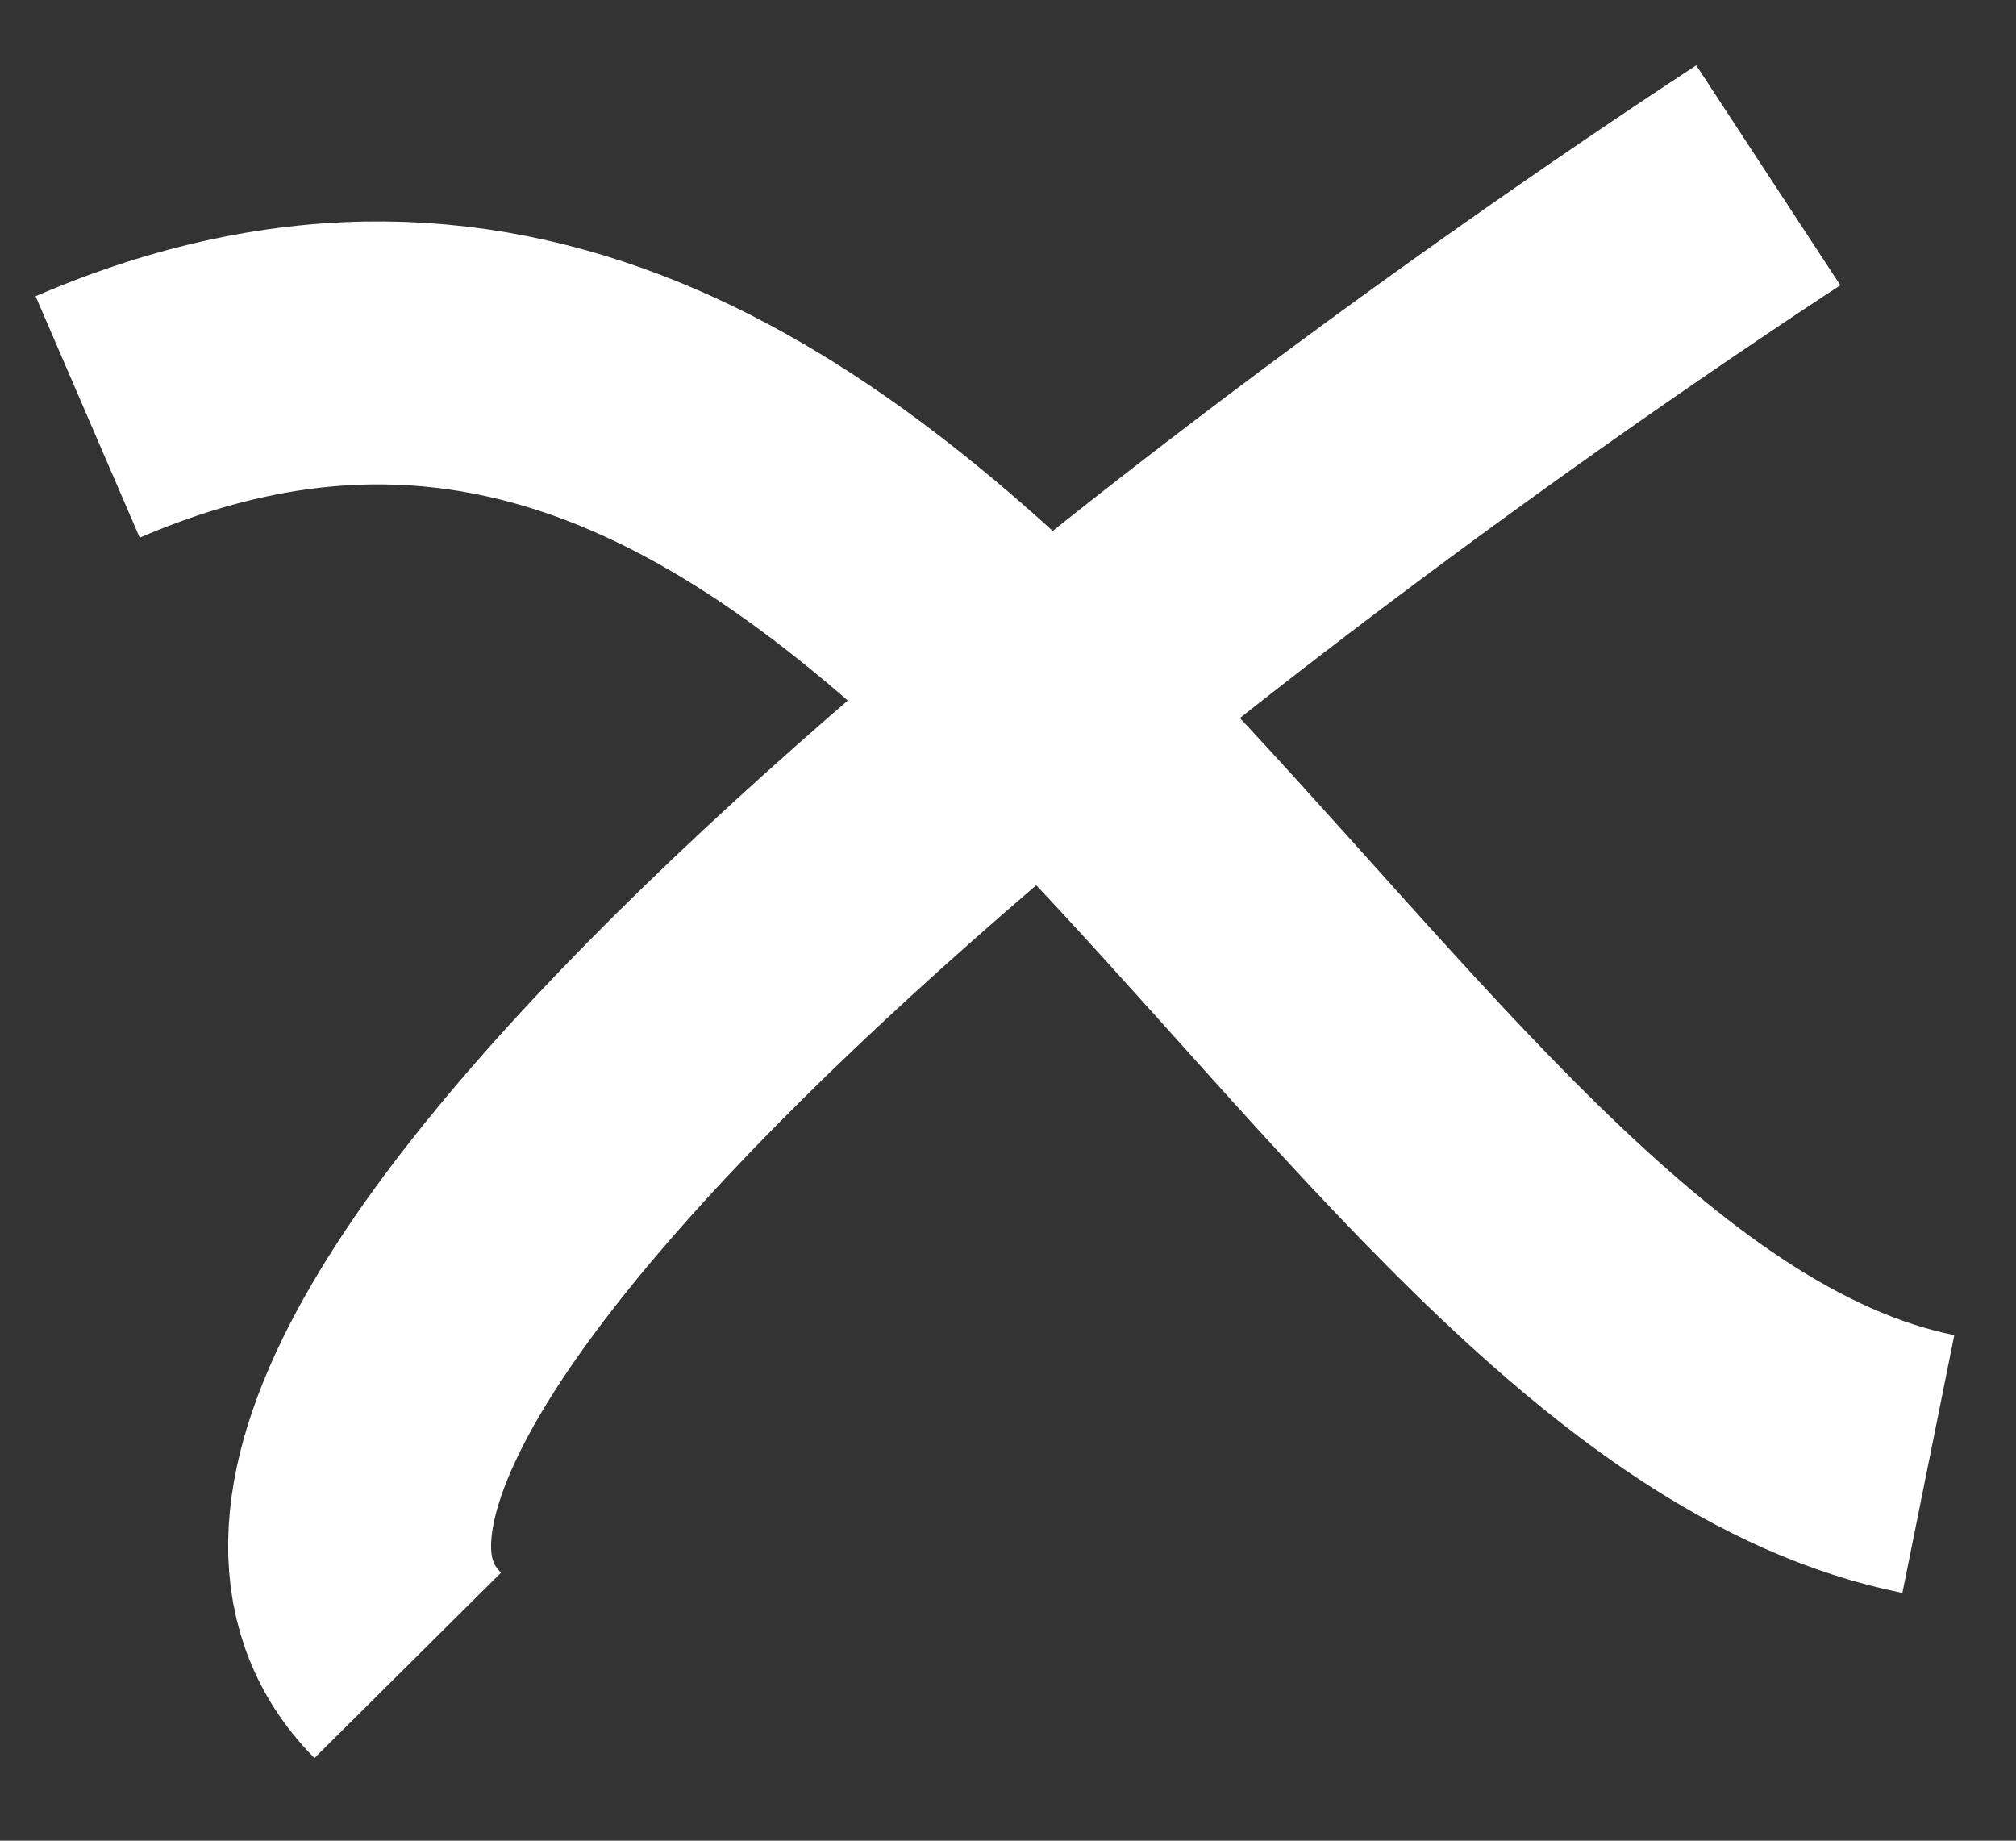 <svg width="23" height="21" viewBox="0 0 23 21" fill="none" xmlns="http://www.w3.org/2000/svg">
<rect x="0" y="0" width="23" height="21" fill="#333333" stroke="none"/>
<path d="M1 4.757C10.587 0.622 15.152 15.324 22 16.703M20.174 2C13.63 6.288 1.365 15.692 4.652 19" stroke="white" stroke-width="3"/>
</svg>
